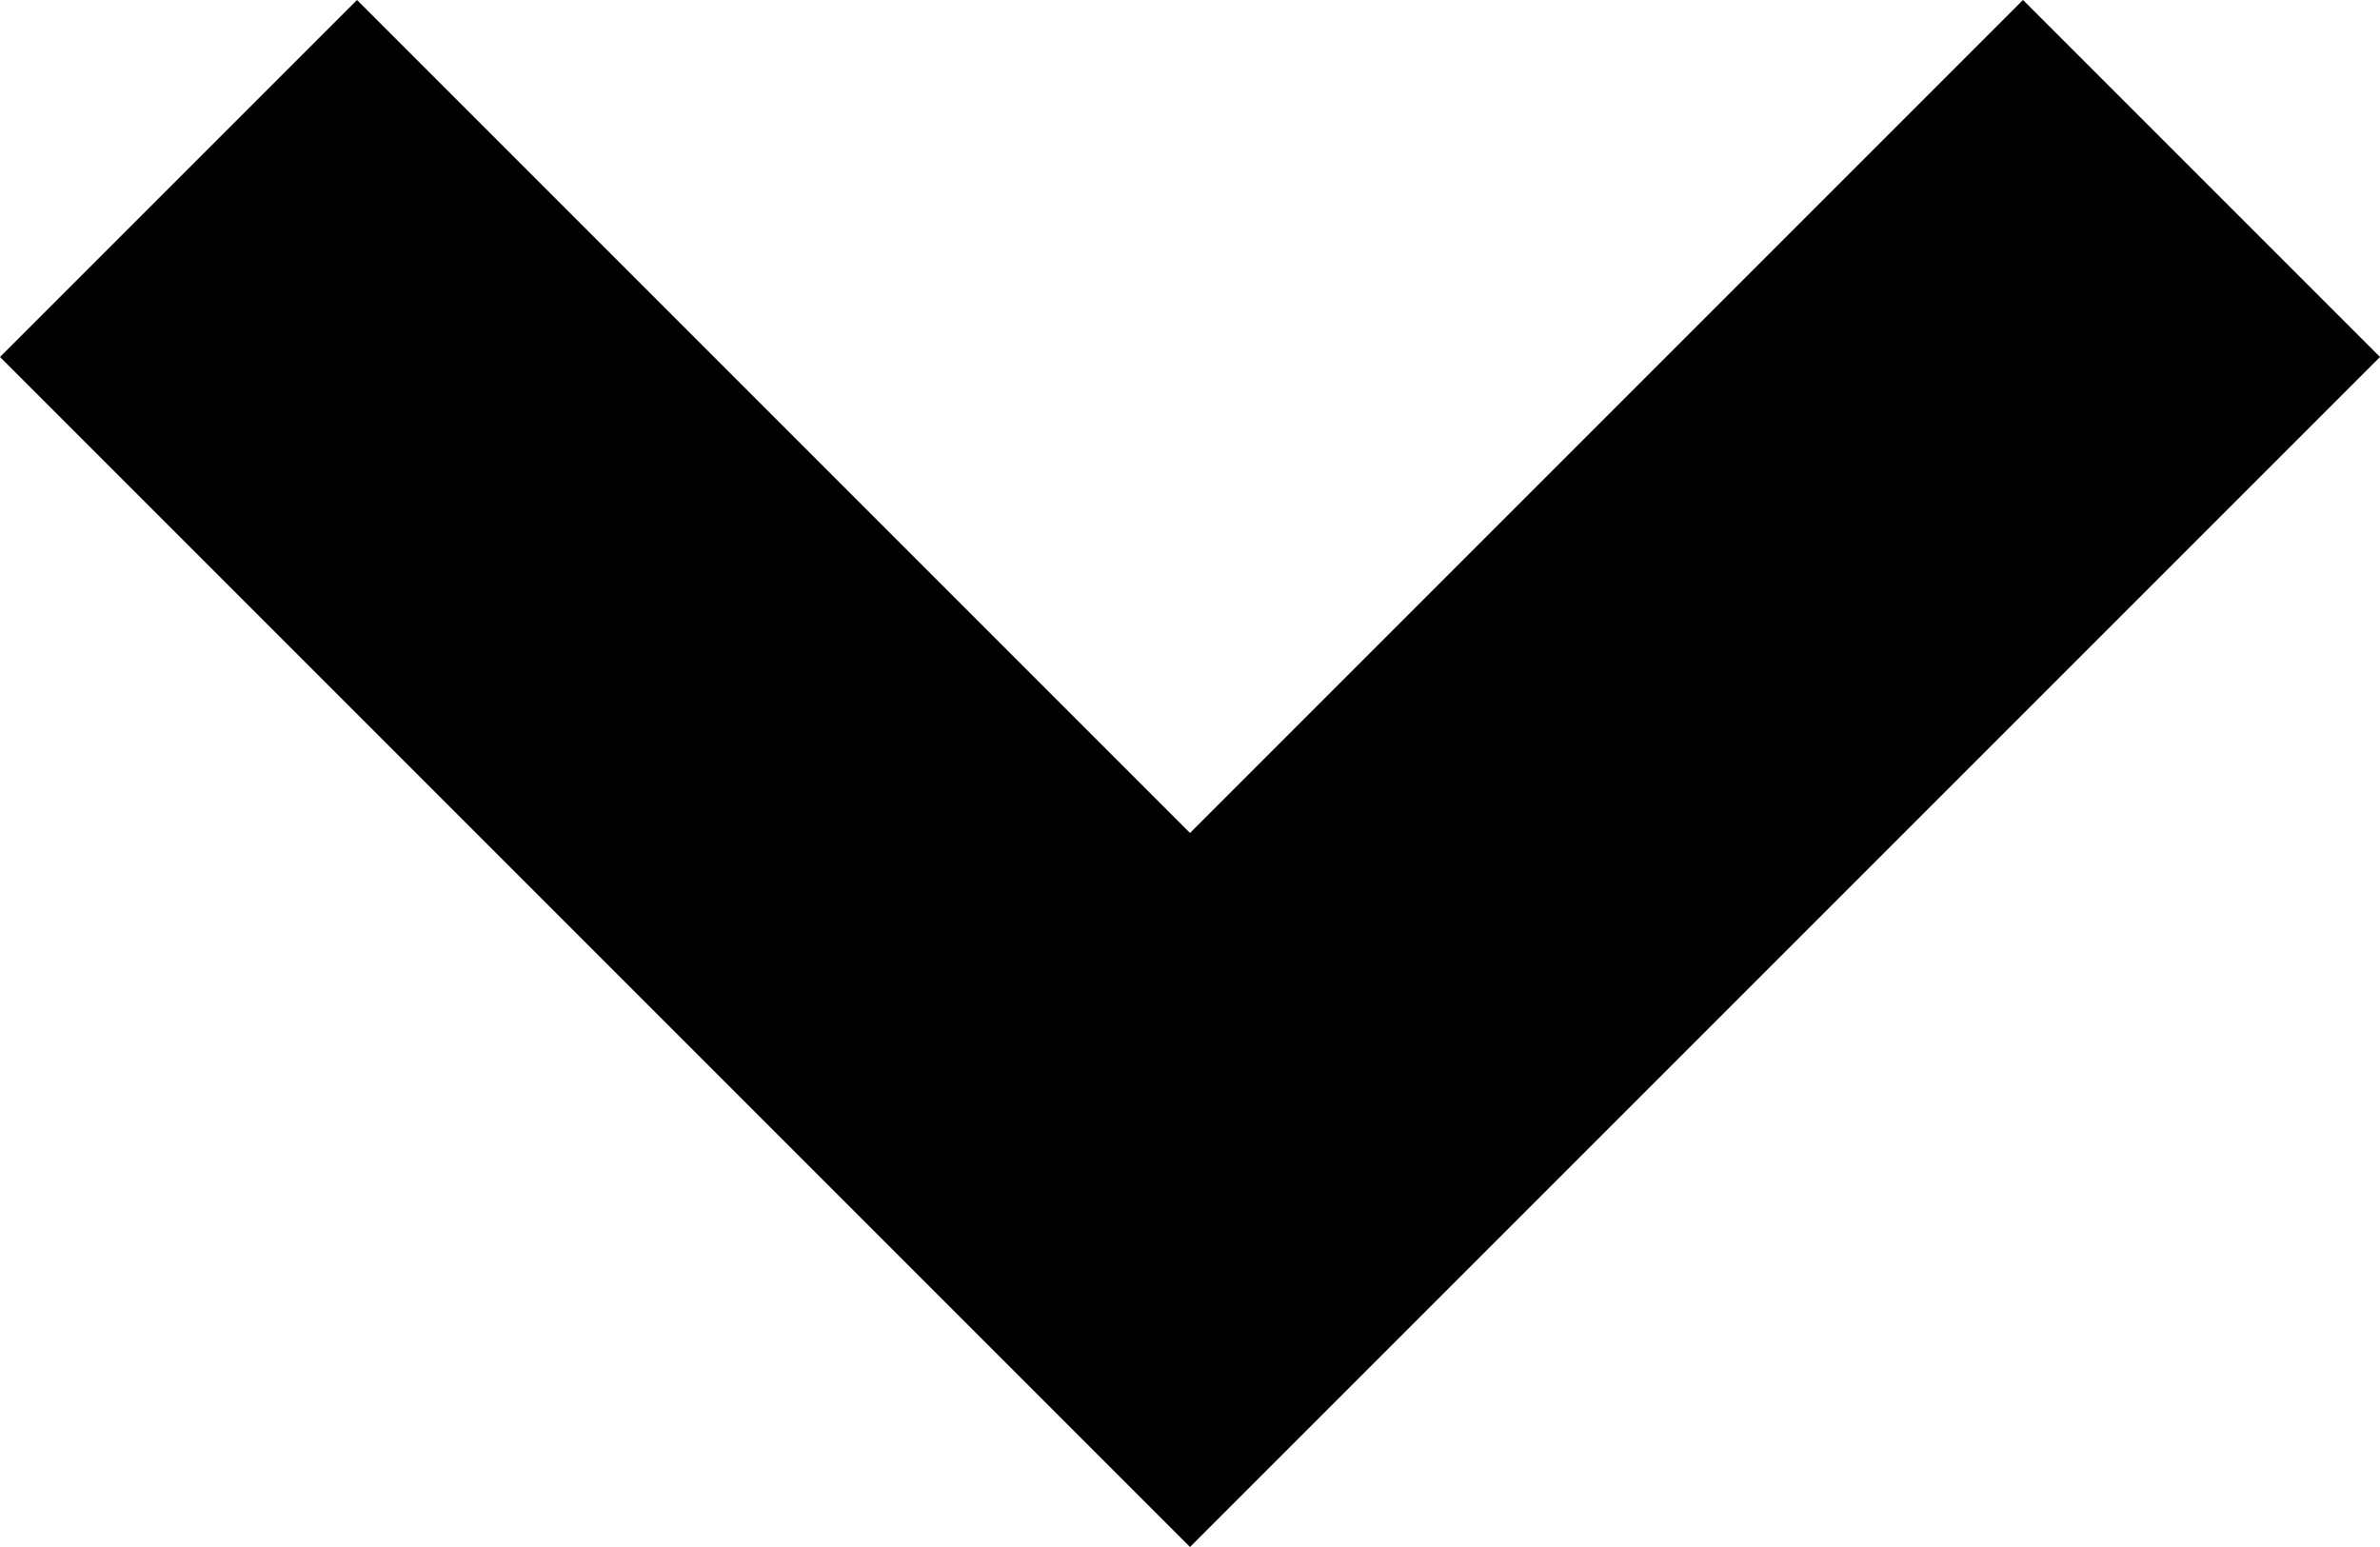 <?xml version="1.0" encoding="utf-8"?>
<!-- Generator: Adobe Illustrator 18.0.0, SVG Export Plug-In . SVG Version: 6.00 Build 0)  -->
<!DOCTYPE svg PUBLIC "-//W3C//DTD SVG 1.1//EN" "http://www.w3.org/Graphics/SVG/1.1/DTD/svg11.dtd">
<svg version="1.1" id="down-arrow-black" xmlns="http://www.w3.org/2000/svg" xmlns:xlink="http://www.w3.org/1999/xlink" x="0px"
	 y="0px" viewBox="0 0 16 10.4" enable-background="new 0 0 16 10.4" xml:space="preserve">
<path fill="#000" d="M0,2.4L2.4,0L8,5.6L13.6,0L16,2.4l-8,8L5.6,8L0,2.4z"/>
</svg>
